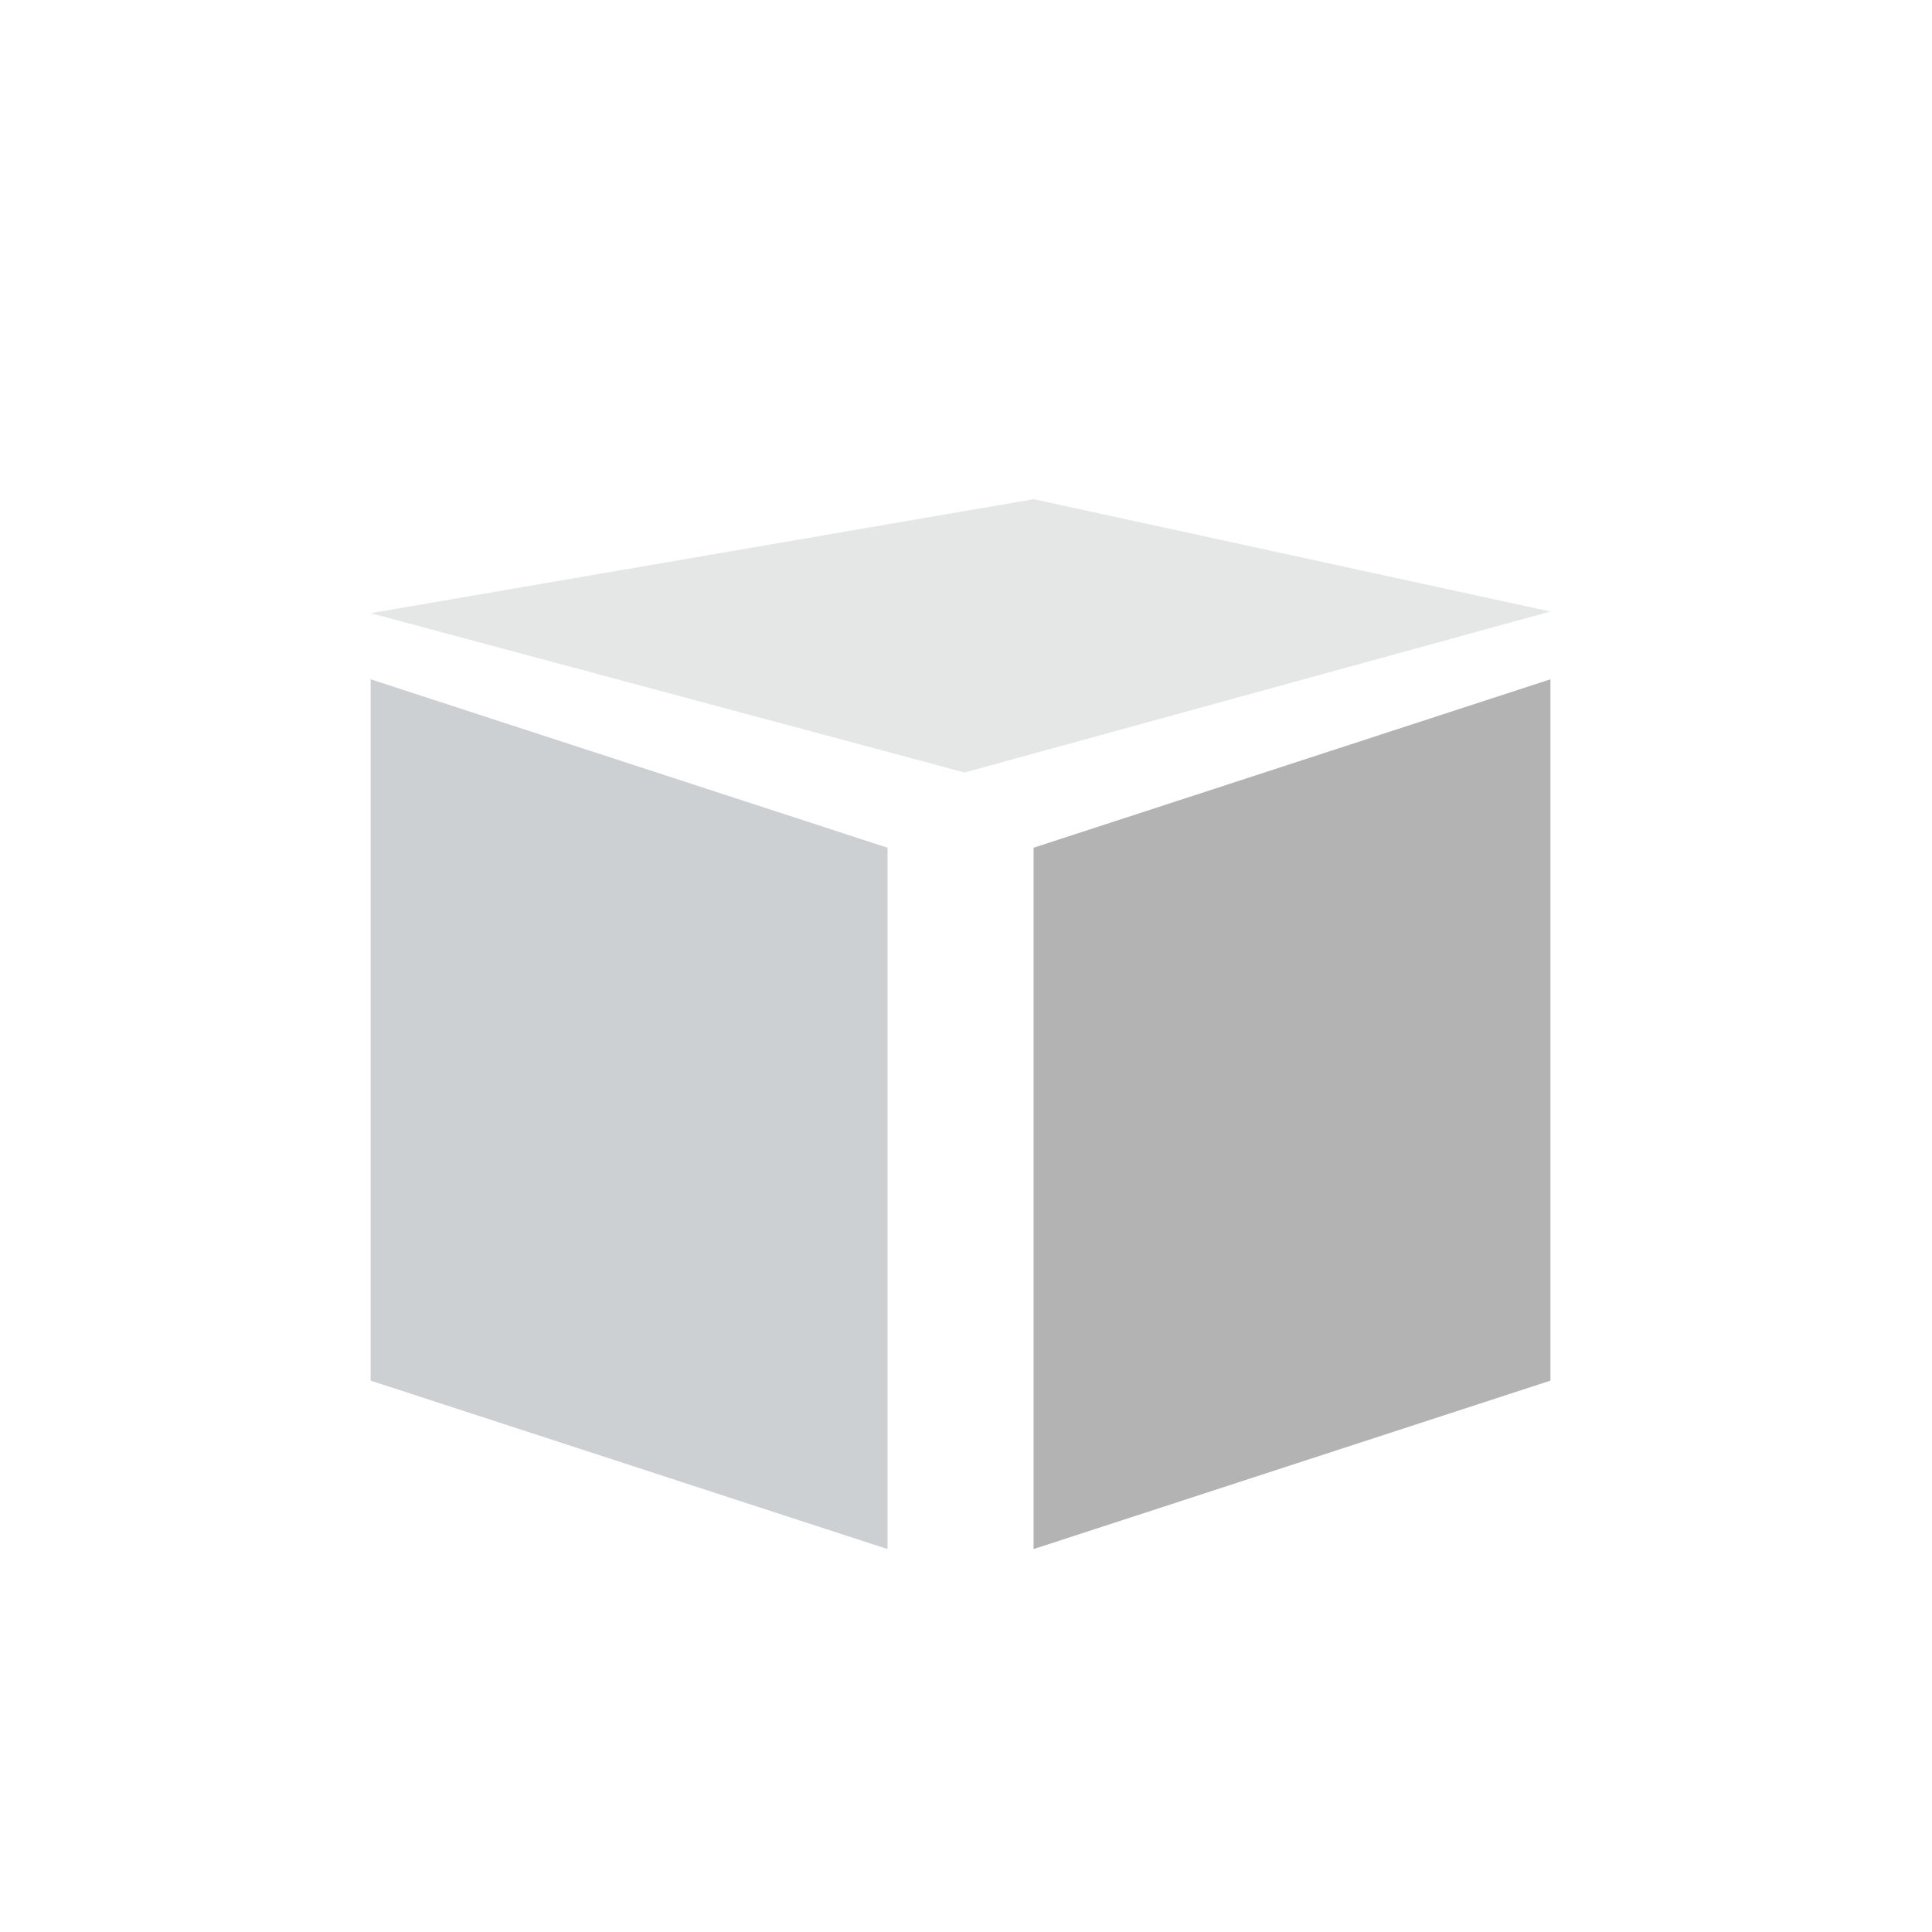 <svg t="1659943992645" class="icon" viewBox="0 0 1280 1024" version="1.1" xmlns="http://www.w3.org/2000/svg" p-id="8469" width="16" height="16"><path d="M588.006 898.304l-342.438-111.603V322.048l342.438 111.603V898.304z" fill="#CCD0D3" p-id="8470"></path><path d="M684.774 898.304l342.438-111.603V322.048l-342.438 111.603V898.304z" fill="#B3B3B3" p-id="8471"></path><path d="M245.581 278.246l393.459 105.562 388.173-106.662-342.438-74.419-439.194 75.52z" fill="#E5E7E6" p-id="8472"></path></svg>